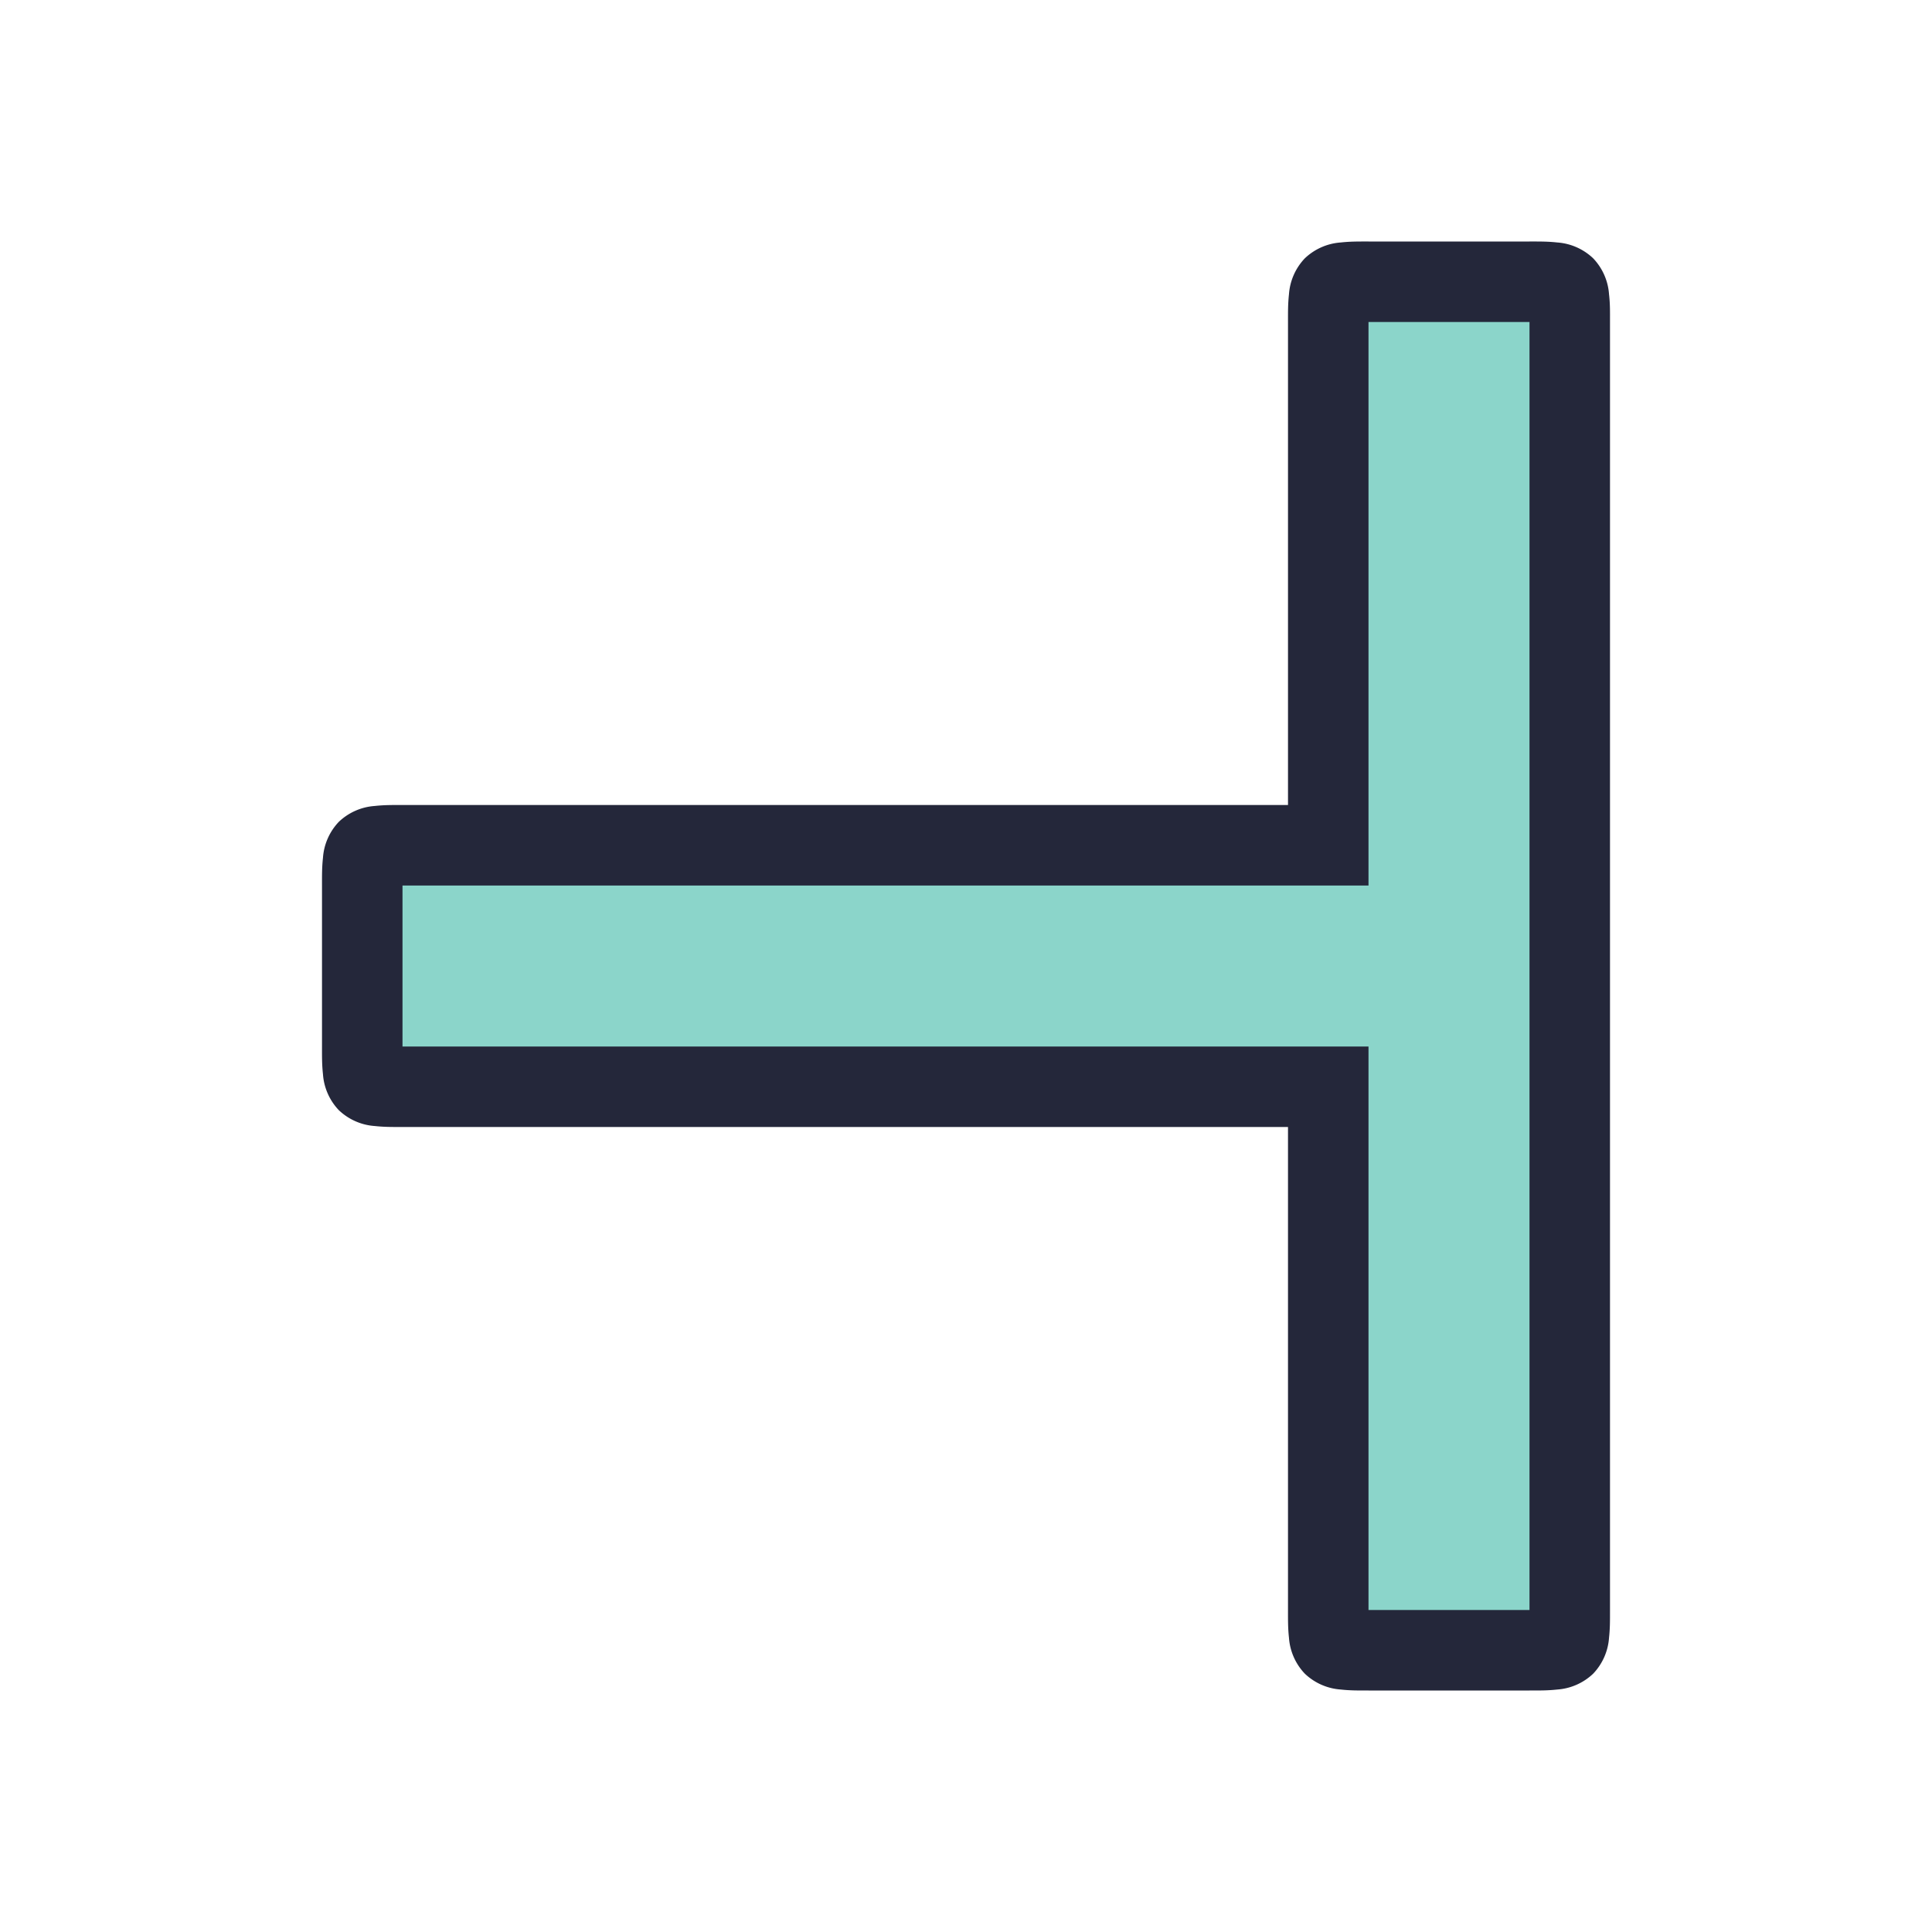 <svg viewBox="0 0 24 24"><path d="M16.5 10.5V4c0-.5 0-.5.5-.5h2c.5 0 .5 0 .5.5v16c0 .5 0 .5-.5.5h-2c-.5 0-.5 0-.5-.5v-6.5H5c-.5 0-.5 0-.5-.5v-2c0-.5 0-.5.5-.5z" style="color:#8bd5ca;fill:#8bd5ca;fill-opacity:1;-inkscape-stroke:none"/><path d="M17 3c-.125 0-.225-.001-.344.012a.72.72 0 0 0-.447.197.72.72 0 0 0-.197.447C15.999 3.775 16 3.875 16 4v6H5c-.125 0-.225-.001-.344.012a.72.72 0 0 0-.447.197.72.72 0 0 0-.197.447C3.999 10.775 4 10.875 4 11v2c0 .125-.001.225.012.344a.72.72 0 0 0 .197.447.72.72 0 0 0 .447.197c.119.013.219.012.344.012h11v6c0 .125-.001.225.012.344a.72.72 0 0 0 .197.447.72.72 0 0 0 .447.197c.119.013.219.012.344.012h2c.125 0 .225.001.344-.012a.72.72 0 0 0 .447-.197.72.72 0 0 0 .197-.447c.013-.119.012-.219.012-.344V4c0-.125.002-.225-.012-.344a.72.72 0 0 0-.197-.447.72.72 0 0 0-.447-.197C19.225 2.999 19.125 3 19 3Zm0 1h2v16h-2v-7H5v-2h12v-.5z" style="color:#8bd5ca;fill:#24273a;fill-opacity:1;-inkscape-stroke:none"/></svg>